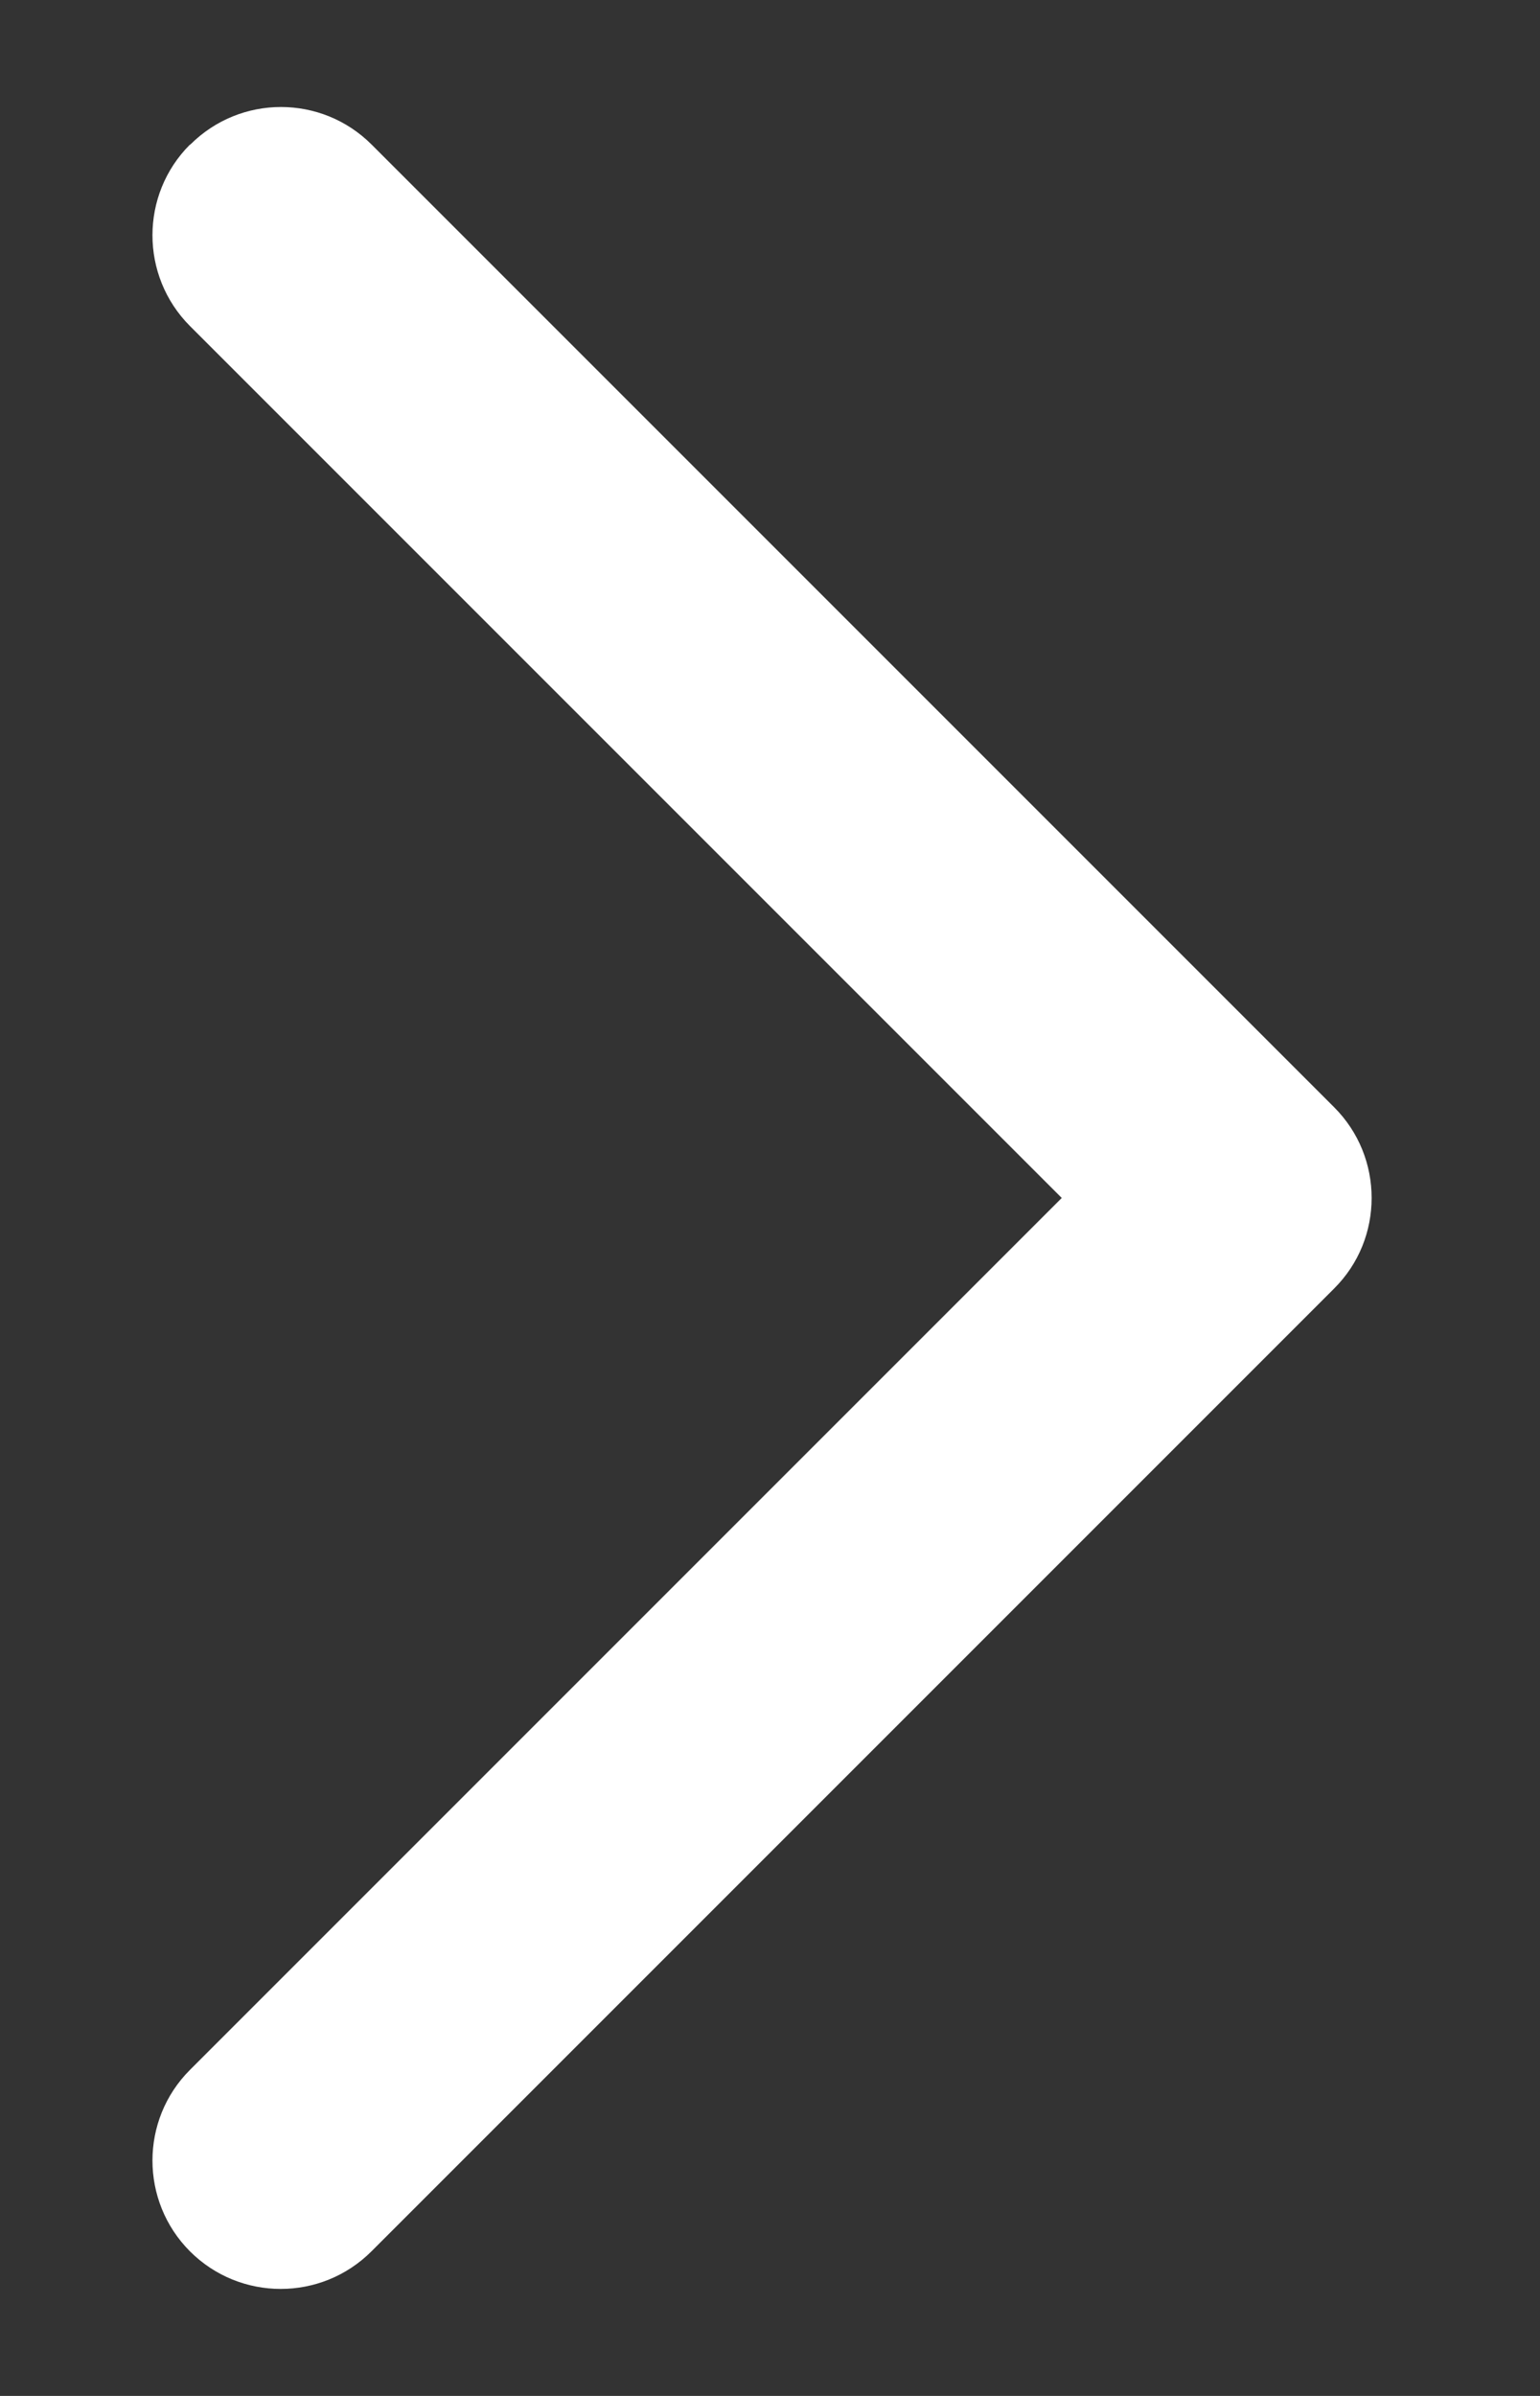 <svg width="9" height="14" viewBox="0 0 9 14" fill="none" xmlns="http://www.w3.org/2000/svg">
<rect x="0" y="0" width="9" height="14" fill="#333333" stroke="none"/>
<path d="M1.11 0.845C0.818 1.137 0.818 1.612 1.11 1.905L6.205 7L1.11 12.095C0.818 12.387 0.818 12.862 1.11 13.155C1.403 13.448 1.878 13.448 2.171 13.155L7.796 7.53C7.943 7.384 8.016 7.193 8.016 7C8.016 6.807 7.943 6.616 7.797 6.47L2.172 0.845C1.879 0.552 1.405 0.552 1.112 0.845L1.11 0.845Z" fill="white"/>
</svg>
